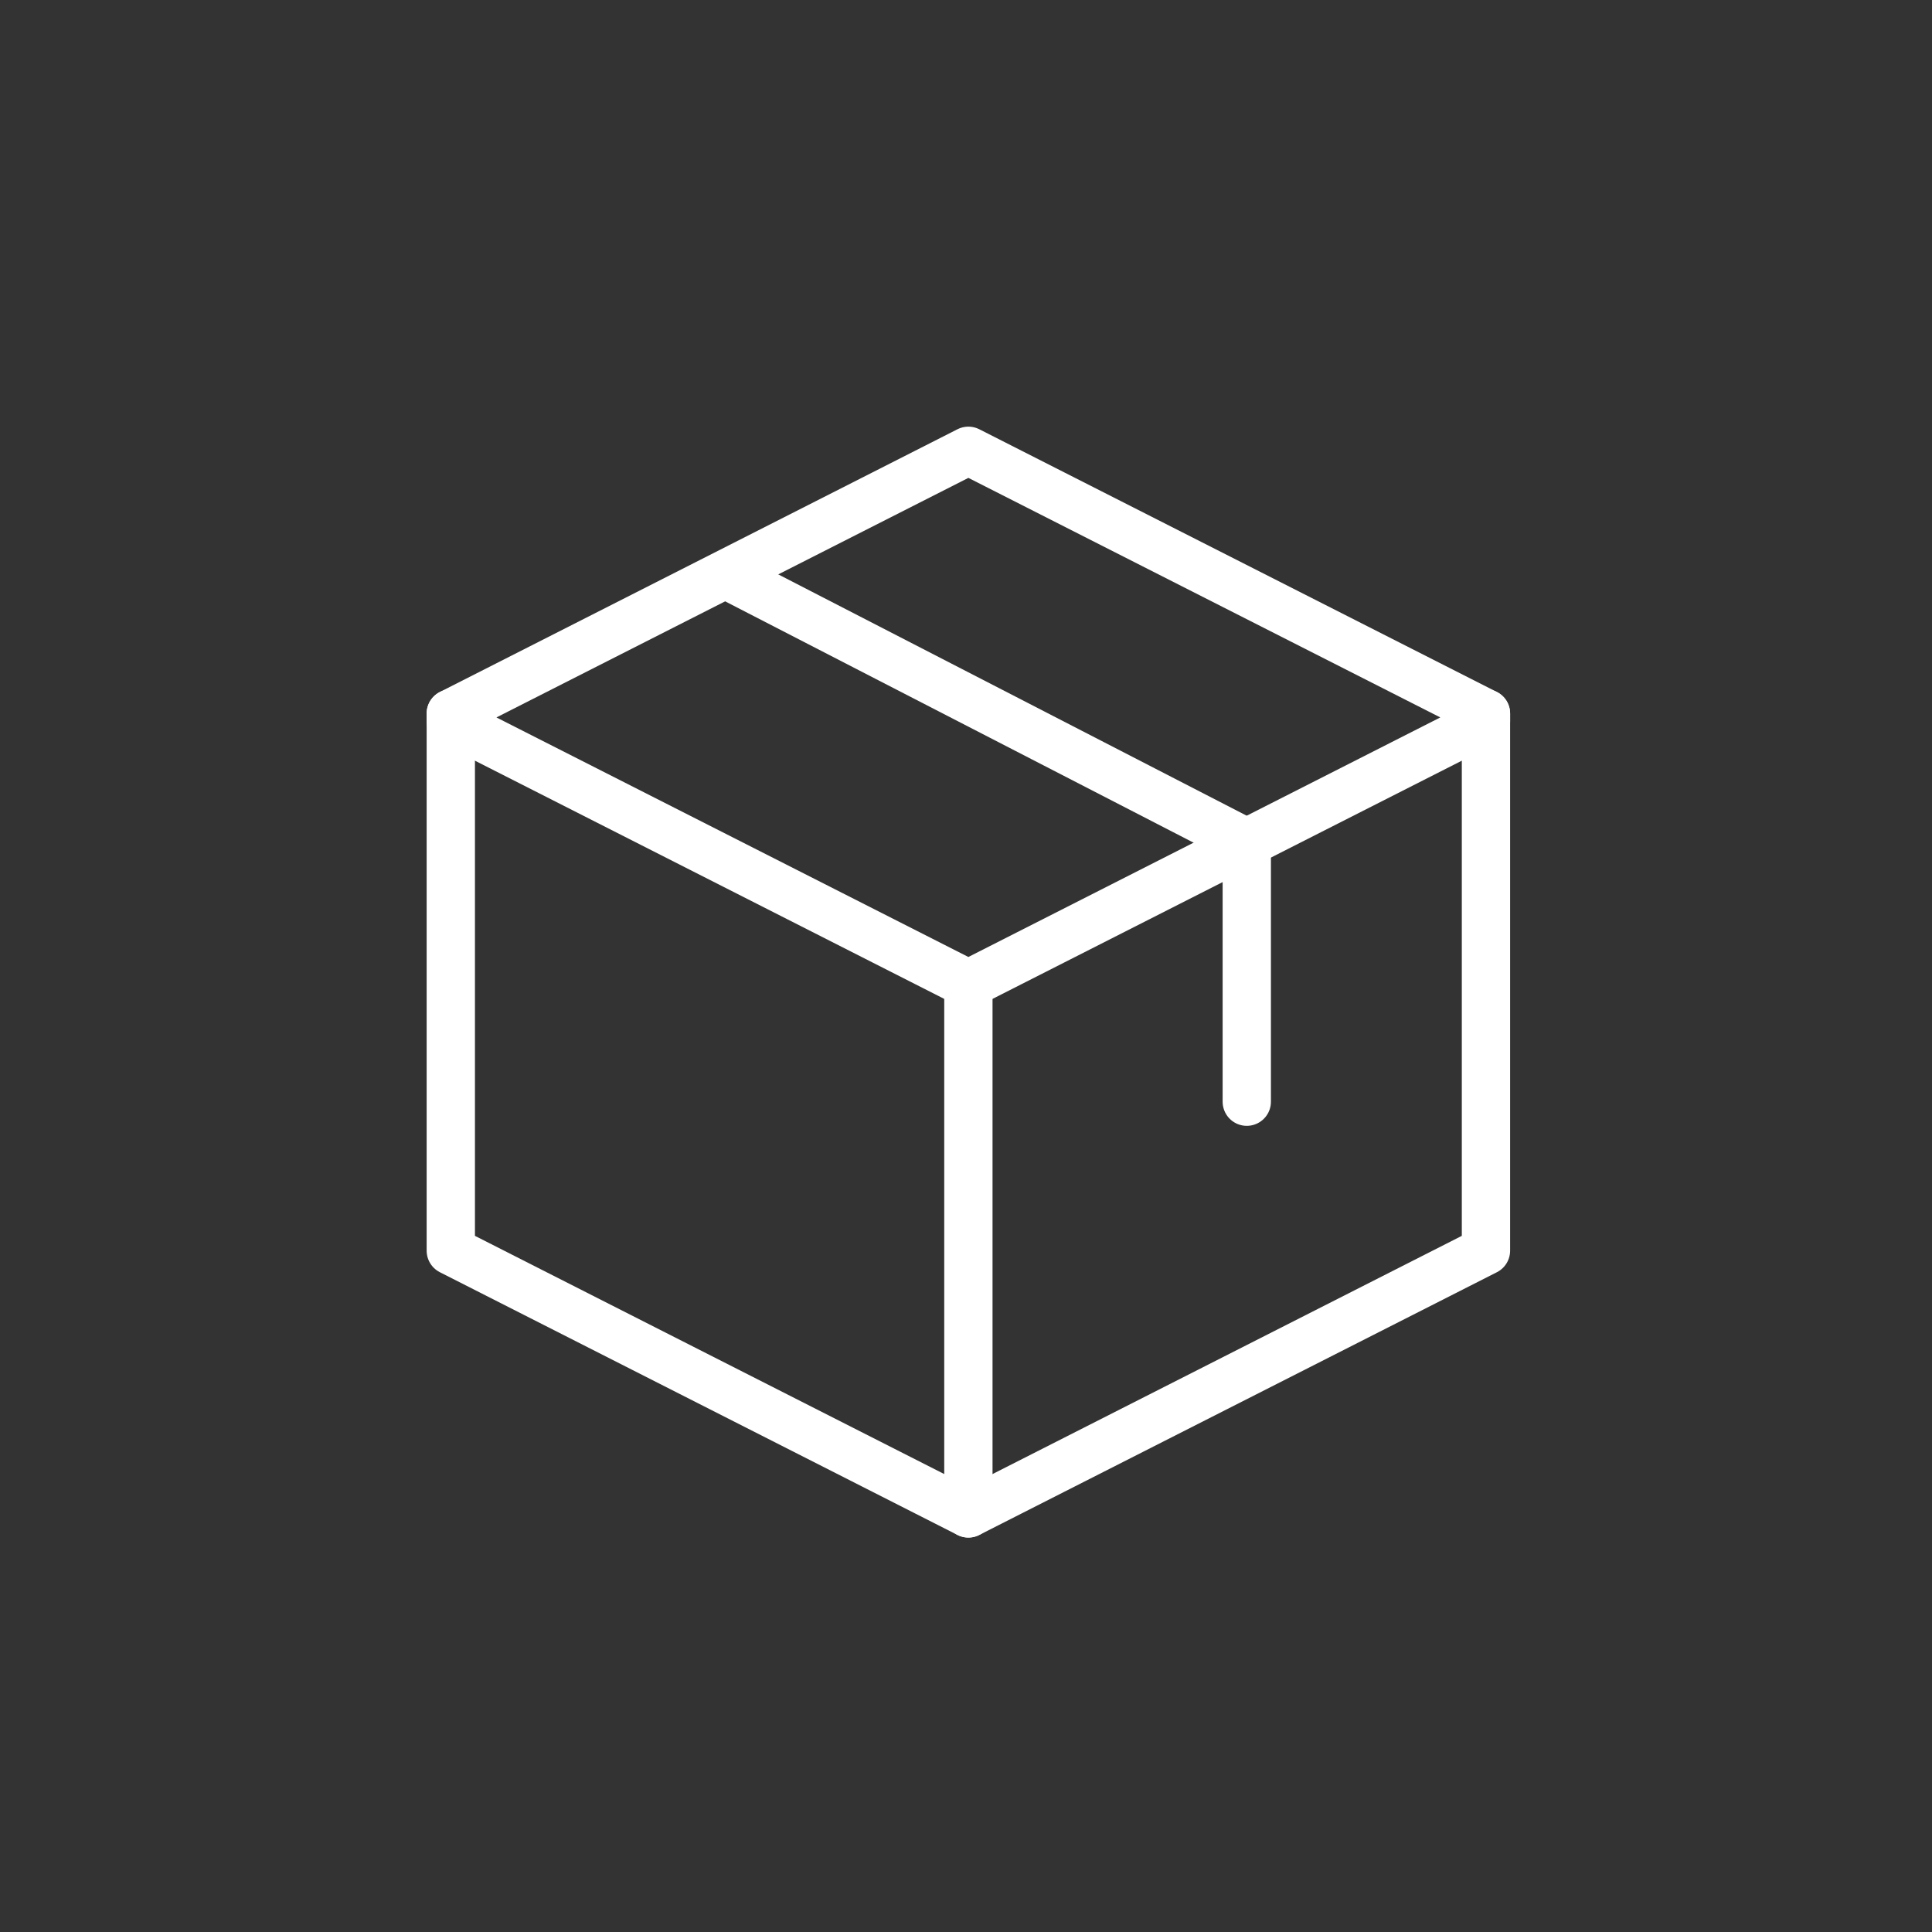 <svg width="60" height="60" viewBox="0 0 60 60" fill="none" xmlns="http://www.w3.org/2000/svg">
<rect x="0" y="0" width="60" height="60" fill="#333333" stroke="none"/>
<path d="M46.148 22.159L30.074 14L14 22.159V22.402L30.074 30.561L46.148 22.402V22.159Z" stroke="white" stroke-width="1.5" stroke-miterlimit="10" stroke-linecap="round" stroke-linejoin="round"/>
<path d="M38.719 26.177L22.645 17.896" stroke="white" stroke-width="1.5" stroke-miterlimit="10" stroke-linecap="round" stroke-linejoin="round"/>
<path d="M46.148 22.159V38.841L30.074 47L14 38.841V22.159" stroke="white" stroke-width="1.5" stroke-miterlimit="10" stroke-linecap="round" stroke-linejoin="round"/>
<path d="M30.074 30.561V47" stroke="white" stroke-width="1.5" stroke-miterlimit="10" stroke-linecap="round" stroke-linejoin="round"/>
<path d="M38.72 34.214V26.177" stroke="white" stroke-width="1.5" stroke-miterlimit="10" stroke-linecap="round" stroke-linejoin="round"/>
</svg>
